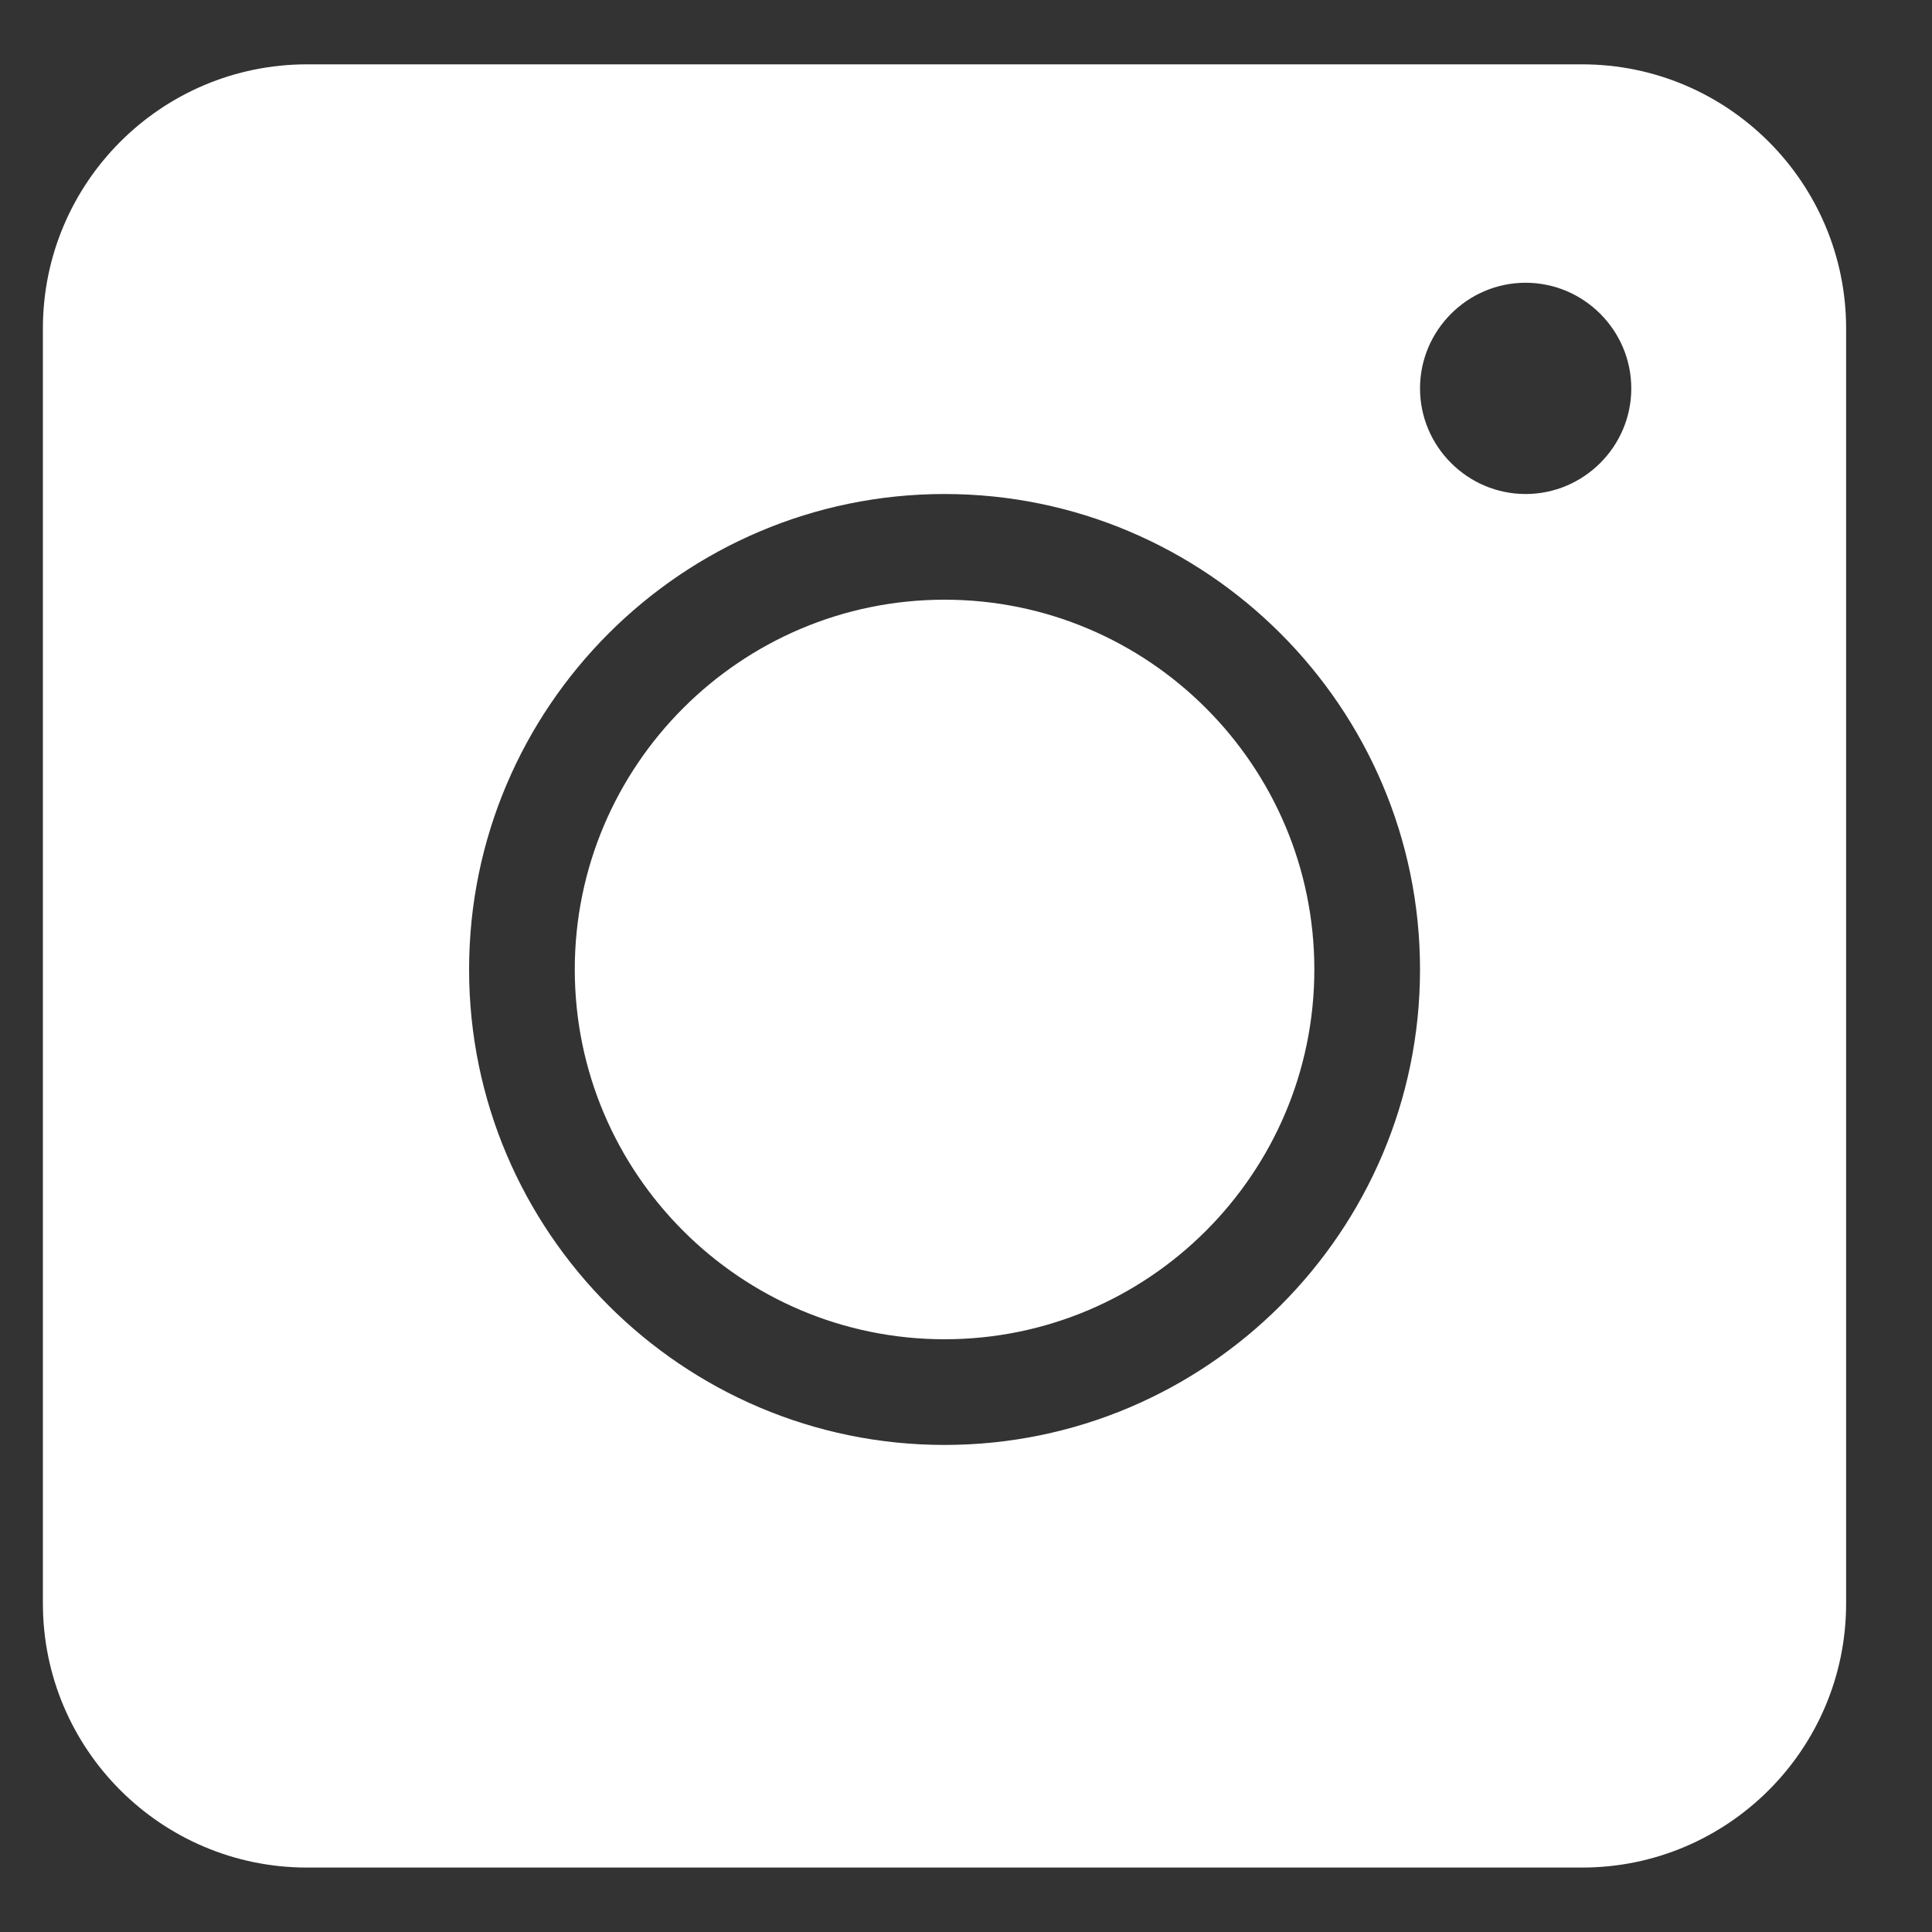 <svg width="20" height="20" viewBox="0 0 20 20" fill="none" xmlns="http://www.w3.org/2000/svg">
<rect x="0" y="0" width="20" height="20" fill="#333333" stroke="none"/>
<path d="M9.778 6.208C7.667 6.208 5.95 7.925 5.95 10.036C5.95 12.147 7.667 13.864 9.778 13.864C11.889 13.864 13.606 12.147 13.606 10.036C13.606 7.925 11.889 6.208 9.778 6.208ZM9.778 6.208C7.667 6.208 5.95 7.925 5.95 10.036C5.95 12.147 7.667 13.864 9.778 13.864C11.889 13.864 13.606 12.147 13.606 10.036C13.606 7.925 11.889 6.208 9.778 6.208ZM16.377 0.666H3.179C1.669 0.666 0.444 1.891 0.444 3.401V16.599C0.444 18.108 1.669 19.333 3.179 19.333H16.377C17.886 19.333 19.111 18.108 19.111 16.599V3.401C19.111 1.891 17.886 0.666 16.377 0.666ZM9.778 14.958C7.065 14.958 4.856 12.749 4.856 10.036C4.856 7.324 7.065 5.114 9.778 5.114C12.49 5.114 14.7 7.324 14.7 10.036C14.7 12.749 12.49 14.958 9.778 14.958ZM15.793 5.114C15.192 5.114 14.7 4.622 14.7 4.021C14.7 3.419 15.192 2.927 15.793 2.927C16.395 2.927 16.887 3.419 16.887 4.021C16.887 4.622 16.395 5.114 15.793 5.114ZM9.778 6.208C7.667 6.208 5.95 7.925 5.95 10.036C5.95 12.147 7.667 13.864 9.778 13.864C11.889 13.864 13.606 12.147 13.606 10.036C13.606 7.925 11.889 6.208 9.778 6.208ZM9.778 6.208C7.667 6.208 5.95 7.925 5.95 10.036C5.95 12.147 7.667 13.864 9.778 13.864C11.889 13.864 13.606 12.147 13.606 10.036C13.606 7.925 11.889 6.208 9.778 6.208ZM9.778 6.208C7.667 6.208 5.95 7.925 5.95 10.036C5.95 12.147 7.667 13.864 9.778 13.864C11.889 13.864 13.606 12.147 13.606 10.036C13.606 7.925 11.889 6.208 9.778 6.208Z" fill="white"/>
</svg>
